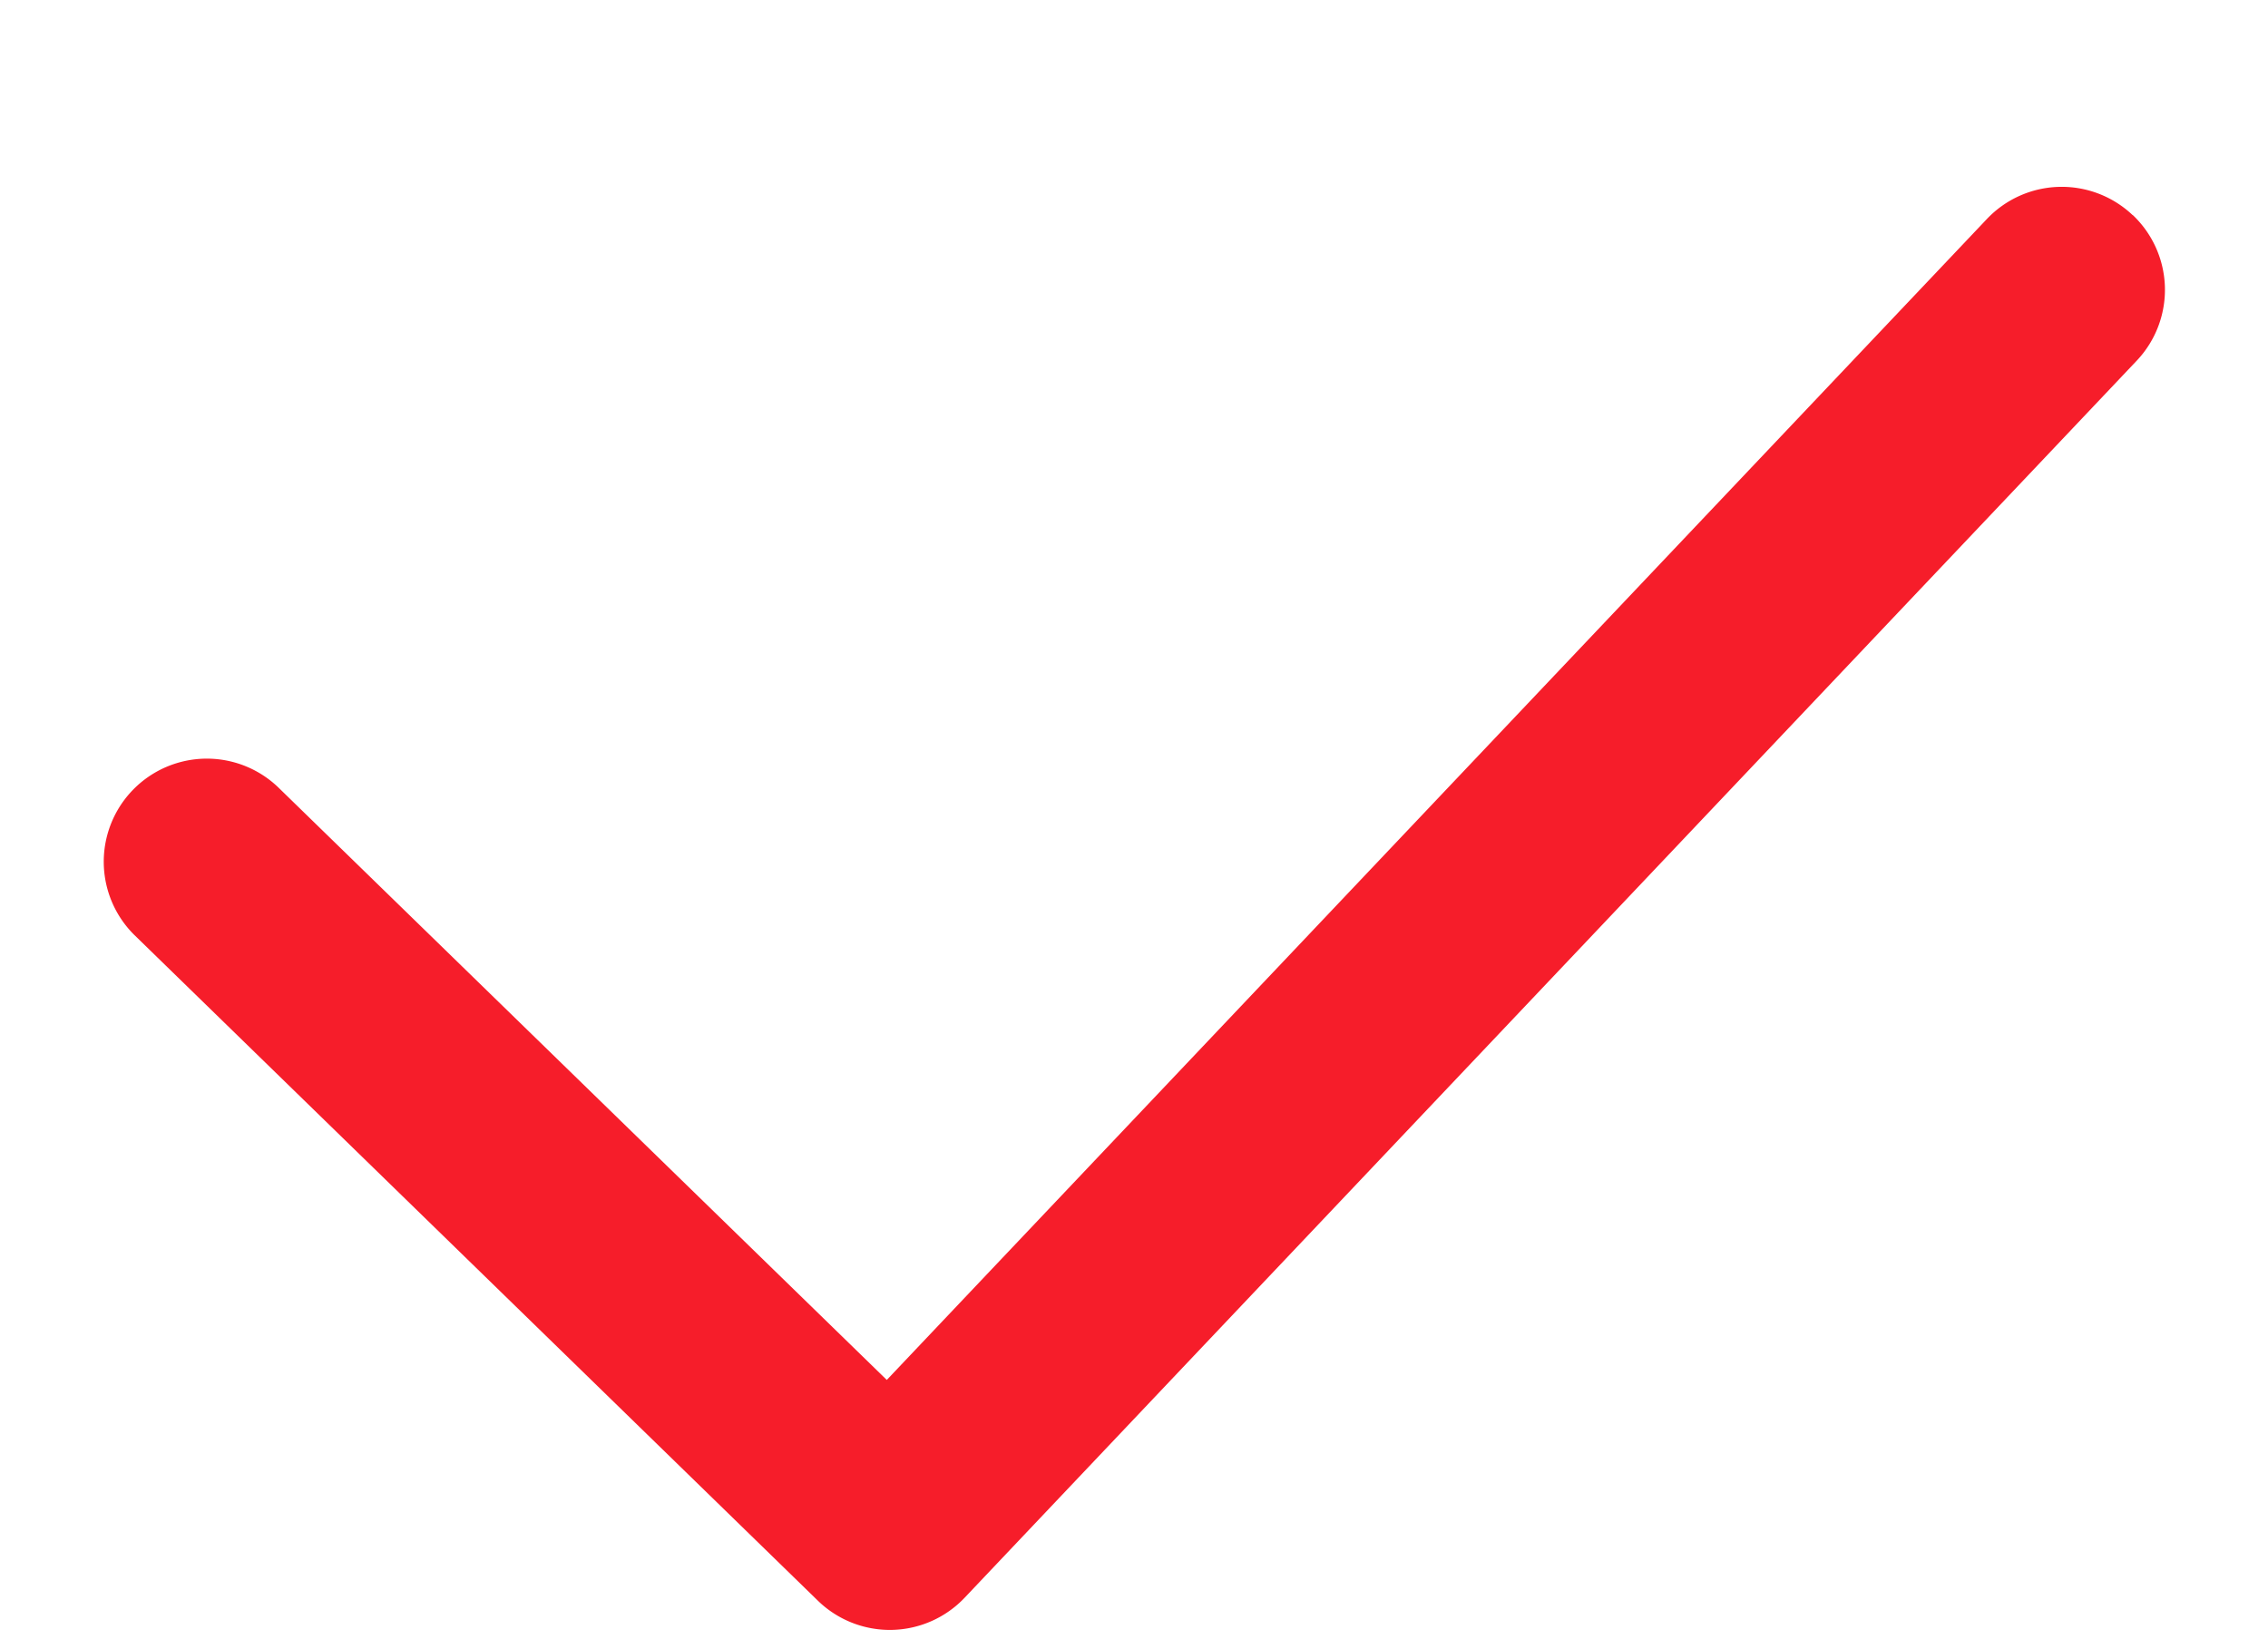 <svg width="11" height="8" fill="none" xmlns="http://www.w3.org/2000/svg"><path fill-rule="evenodd" clip-rule="evenodd" d="M10.344 1.043a.5.5 0 01.019.707l-5.684 6a.5.5 0 01-.712.015L.65 4.534a.5.5 0 01.698-.716l2.953 2.876 5.335-5.631a.5.5 0 01.707-.02z" fill="#F61D2A"/></svg>